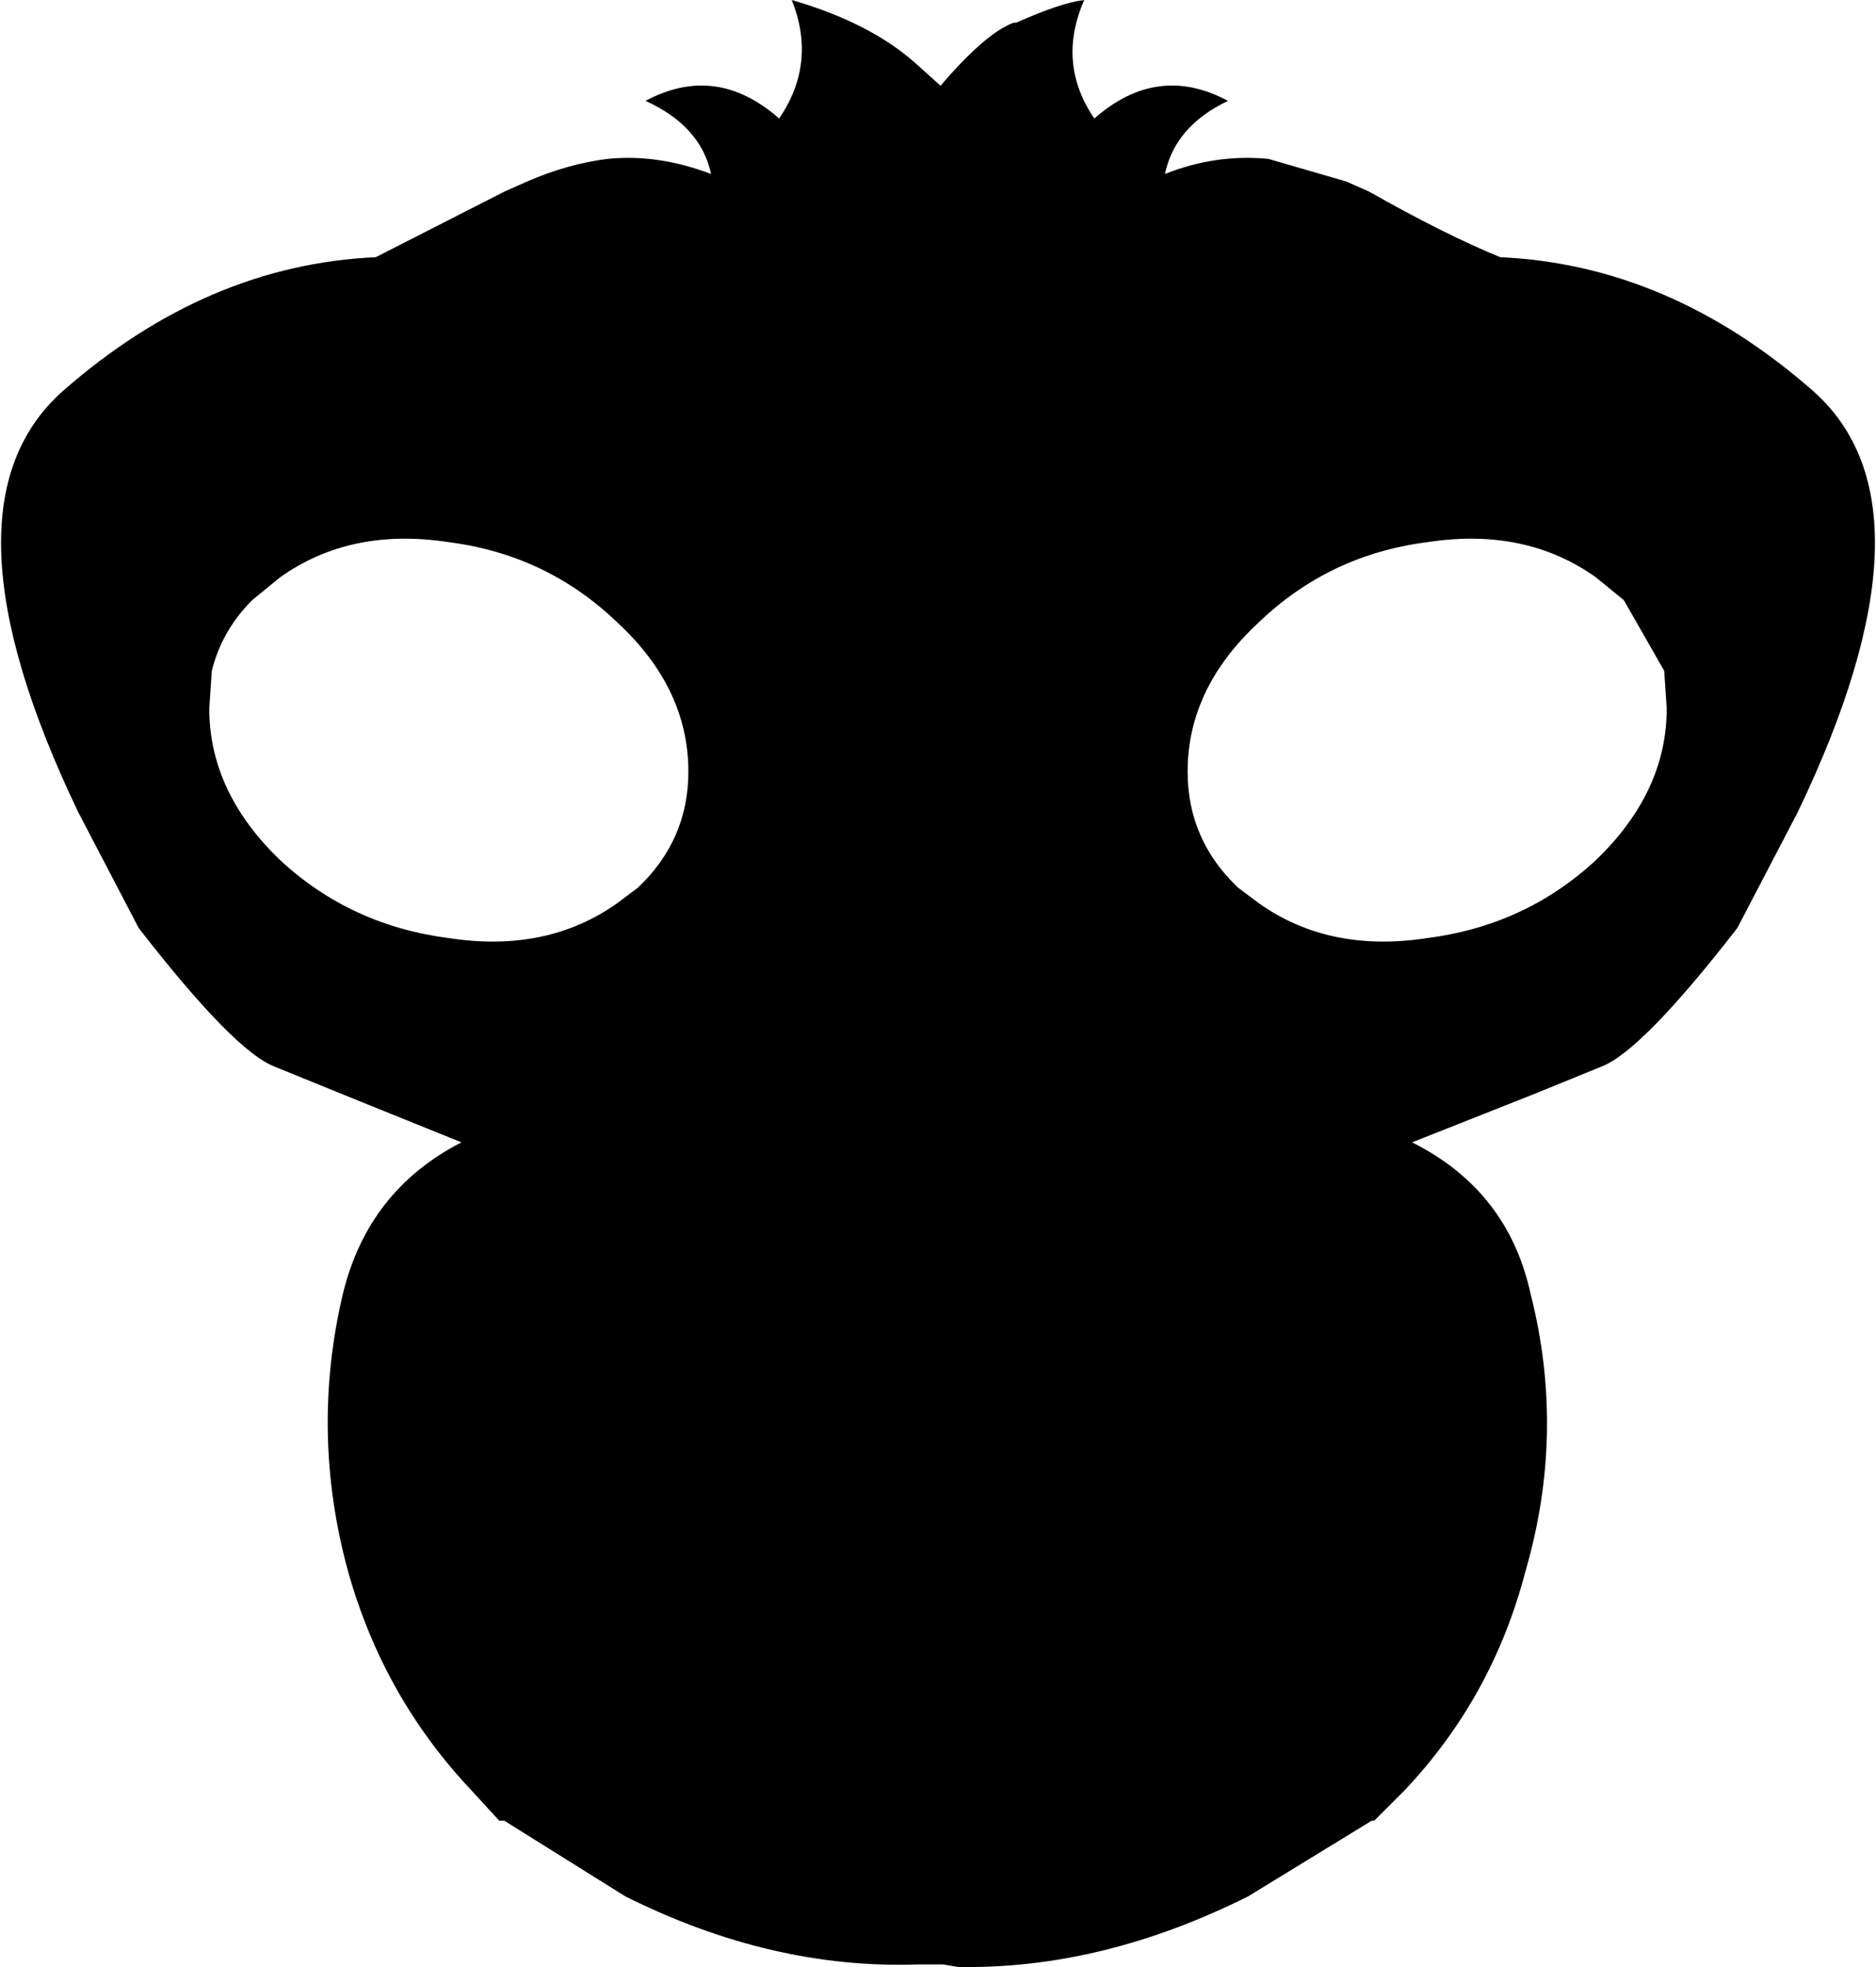 <?xml version="1.0" encoding="UTF-8" standalone="no"?>
<svg xmlns:xlink="http://www.w3.org/1999/xlink" height="39.0px" width="37.2px" xmlns="http://www.w3.org/2000/svg">
  <g transform="matrix(1.0, 0.0, 0.0, 1.0, -381.3, -180.75)">
    <path d="M382.55 188.5 Q385.4 186.0 388.75 185.85 L391.3 184.55 391.75 184.35 Q392.55 184.0 393.35 183.9 394.35 183.8 395.4 184.2 395.2 183.25 394.1 182.75 395.5 182.0 396.75 183.1 397.5 182.0 397.0 180.75 398.55 181.2 399.45 182.0 L399.95 182.45 Q400.85 181.4 401.4 181.2 L401.45 181.2 Q402.35 180.8 402.8 180.75 402.25 182.0 403.0 183.1 404.25 182.0 405.65 182.75 404.6 183.25 404.4 184.2 405.4 183.8 406.45 183.9 L408.0 184.35 408.45 184.55 Q409.95 185.4 411.05 185.85 414.4 186.0 417.25 188.5 419.85 190.8 416.95 196.85 L415.75 199.15 Q413.85 201.6 413.05 201.9 L411.7 202.45 409.3 203.4 Q411.2 204.35 411.65 206.4 412.35 209.15 411.55 211.9 410.9 214.4 409.15 216.25 L408.55 216.85 408.5 216.85 406.05 218.35 Q403.15 219.8 400.3 219.75 L400.0 219.7 399.9 219.7 399.5 219.7 Q396.6 219.8 393.7 218.35 L391.3 216.85 391.2 216.85 390.65 216.25 Q388.9 214.4 388.2 211.9 387.45 209.15 388.1 206.4 388.6 204.35 390.45 203.4 L388.1 202.45 386.75 201.9 Q385.95 201.6 384.05 199.15 L382.85 196.85 Q379.95 190.8 382.55 188.5 M412.95 197.8 Q414.35 196.45 414.35 194.8 L414.3 194.05 413.5 192.65 412.95 192.2 Q411.55 191.2 409.6 191.5 407.65 191.75 406.25 193.1 404.85 194.4 404.85 196.05 404.85 197.4 405.85 198.35 L406.25 198.65 Q407.65 199.65 409.6 199.35 411.55 199.1 412.95 197.8 M386.3 192.65 Q385.7 193.25 385.5 194.05 L385.45 194.8 Q385.45 196.45 386.85 197.8 388.25 199.1 390.2 199.35 392.15 199.65 393.55 198.65 L393.95 198.35 Q394.95 197.4 394.95 196.05 394.95 194.4 393.55 193.1 392.15 191.75 390.2 191.5 388.25 191.2 386.85 192.2 L386.3 192.65" fill="#000000" fill-rule="evenodd" stroke="none"/>
  </g>
</svg>
